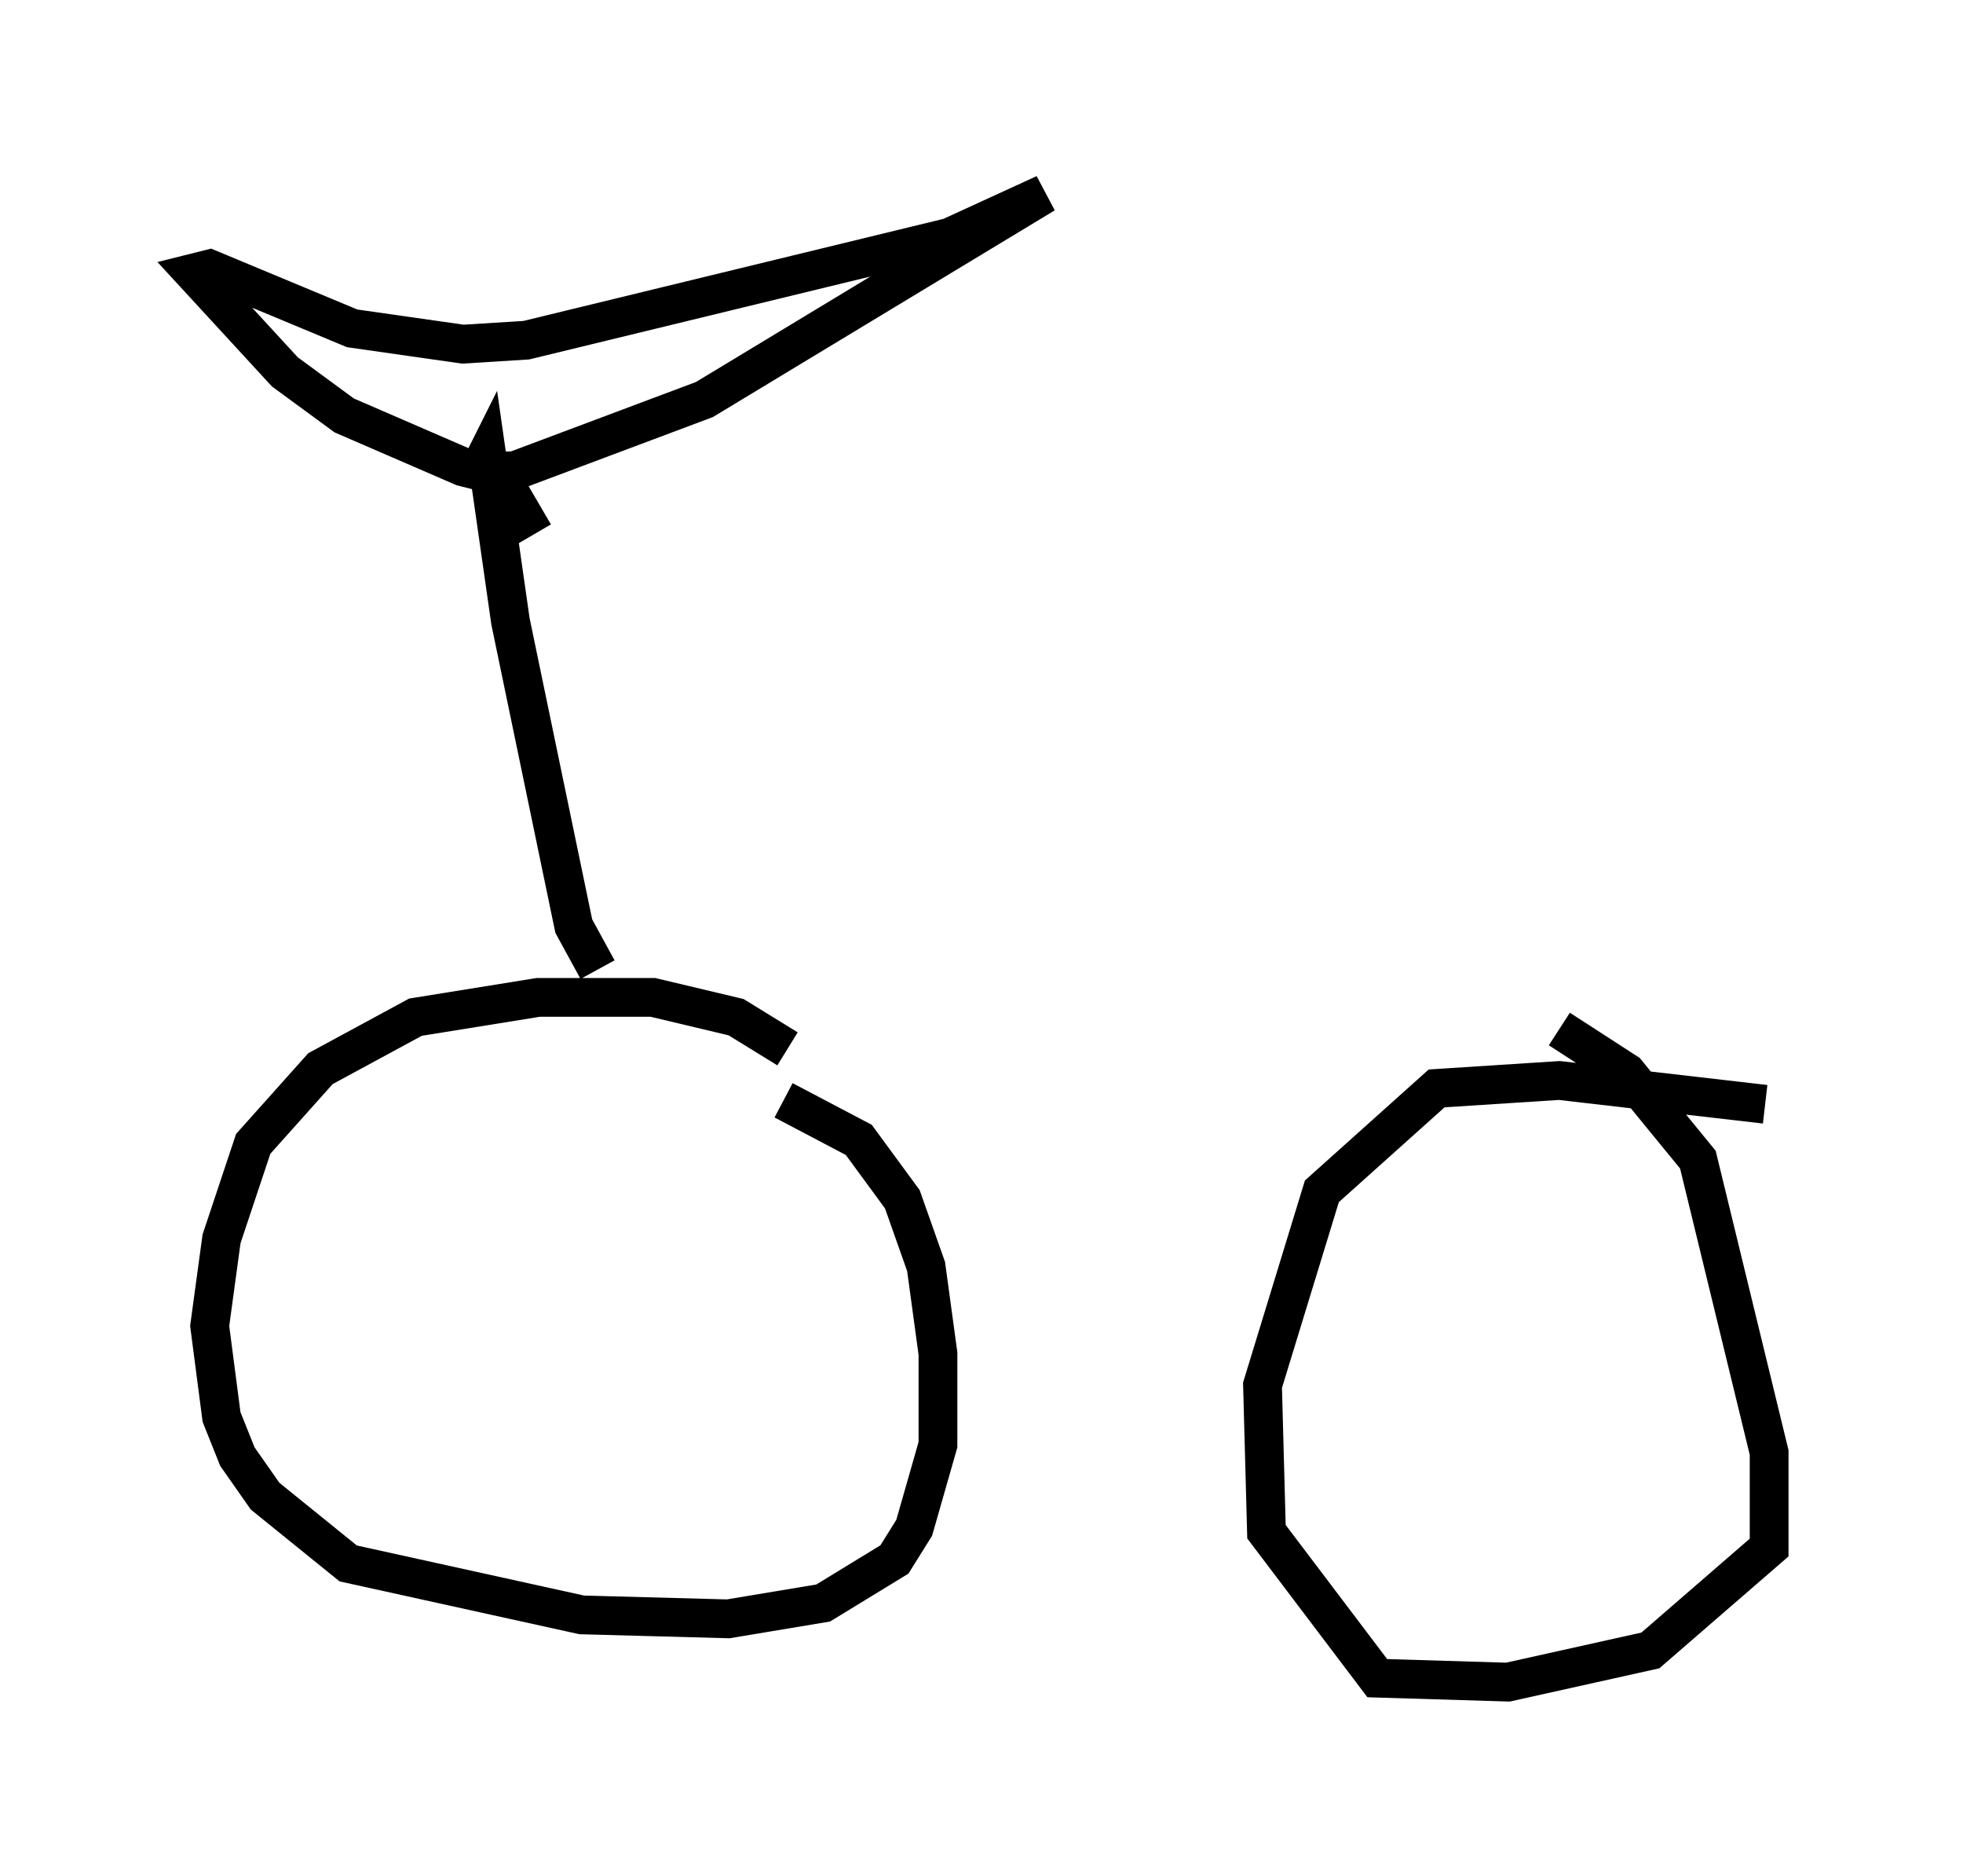 <?xml version="1.0" encoding="utf-8" ?>
<svg baseProfile="full" height="48.384" version="1.1" width="50.63" xmlns="http://www.w3.org/2000/svg" xmlns:ev="http://www.w3.org/2001/xml-events" xmlns:xlink="http://www.w3.org/1999/xlink"><defs /><rect fill="white" height="48.384" width="50.63" x="0" y="0" /><path d="M21.027, 27.969 m-0.715, -0.919 l-1.327, -0.817 -2.144, -0.51 l-2.96, 0.0 -3.165, 0.51 l-2.45, 1.327 -1.735, 1.94 l-0.817, 2.45 -0.306, 2.246 l0.306, 2.348 0.408, 1.021 l0.715, 1.021 2.144, 1.735 l6.023, 1.327 3.777, 0.102 l2.45, -0.408 1.838, -1.123 l0.51, -0.817 0.613, -2.144 l0.0, -2.348 -0.306, -2.246 l-0.613, -1.735 -1.123, -1.531 l-1.94, -1.021 m25.317, 0.102 l-5.308, -0.613 -3.165, 0.204 l-2.96, 2.654 -1.531, 5.002 l0.102, 3.777 2.858, 3.777 l3.369, 0.102 3.675, -0.817 l3.063, -2.654 0.0, -2.45 l-1.838, -7.554 -1.838, -2.246 l-1.735, -1.123 m-24.807, -1.531 l-0.613, -1.123 -1.633, -7.861 l-0.613, -4.288 -0.204, 0.408 l-0.408, -0.102 -3.063, -1.327 l-1.531, -1.123 -2.348, -2.552 l0.408, -0.102 3.675, 1.531 l2.858, 0.408 1.633, -0.102 l10.923, -2.654 2.45, -1.123 l-8.779, 5.308 -4.9, 1.838 l-0.408, 0.0 0.0, -0.408 m0.204, 0.817 l0.715, 1.225 " fill="none" stroke="black" stroke-width="1" /></svg>